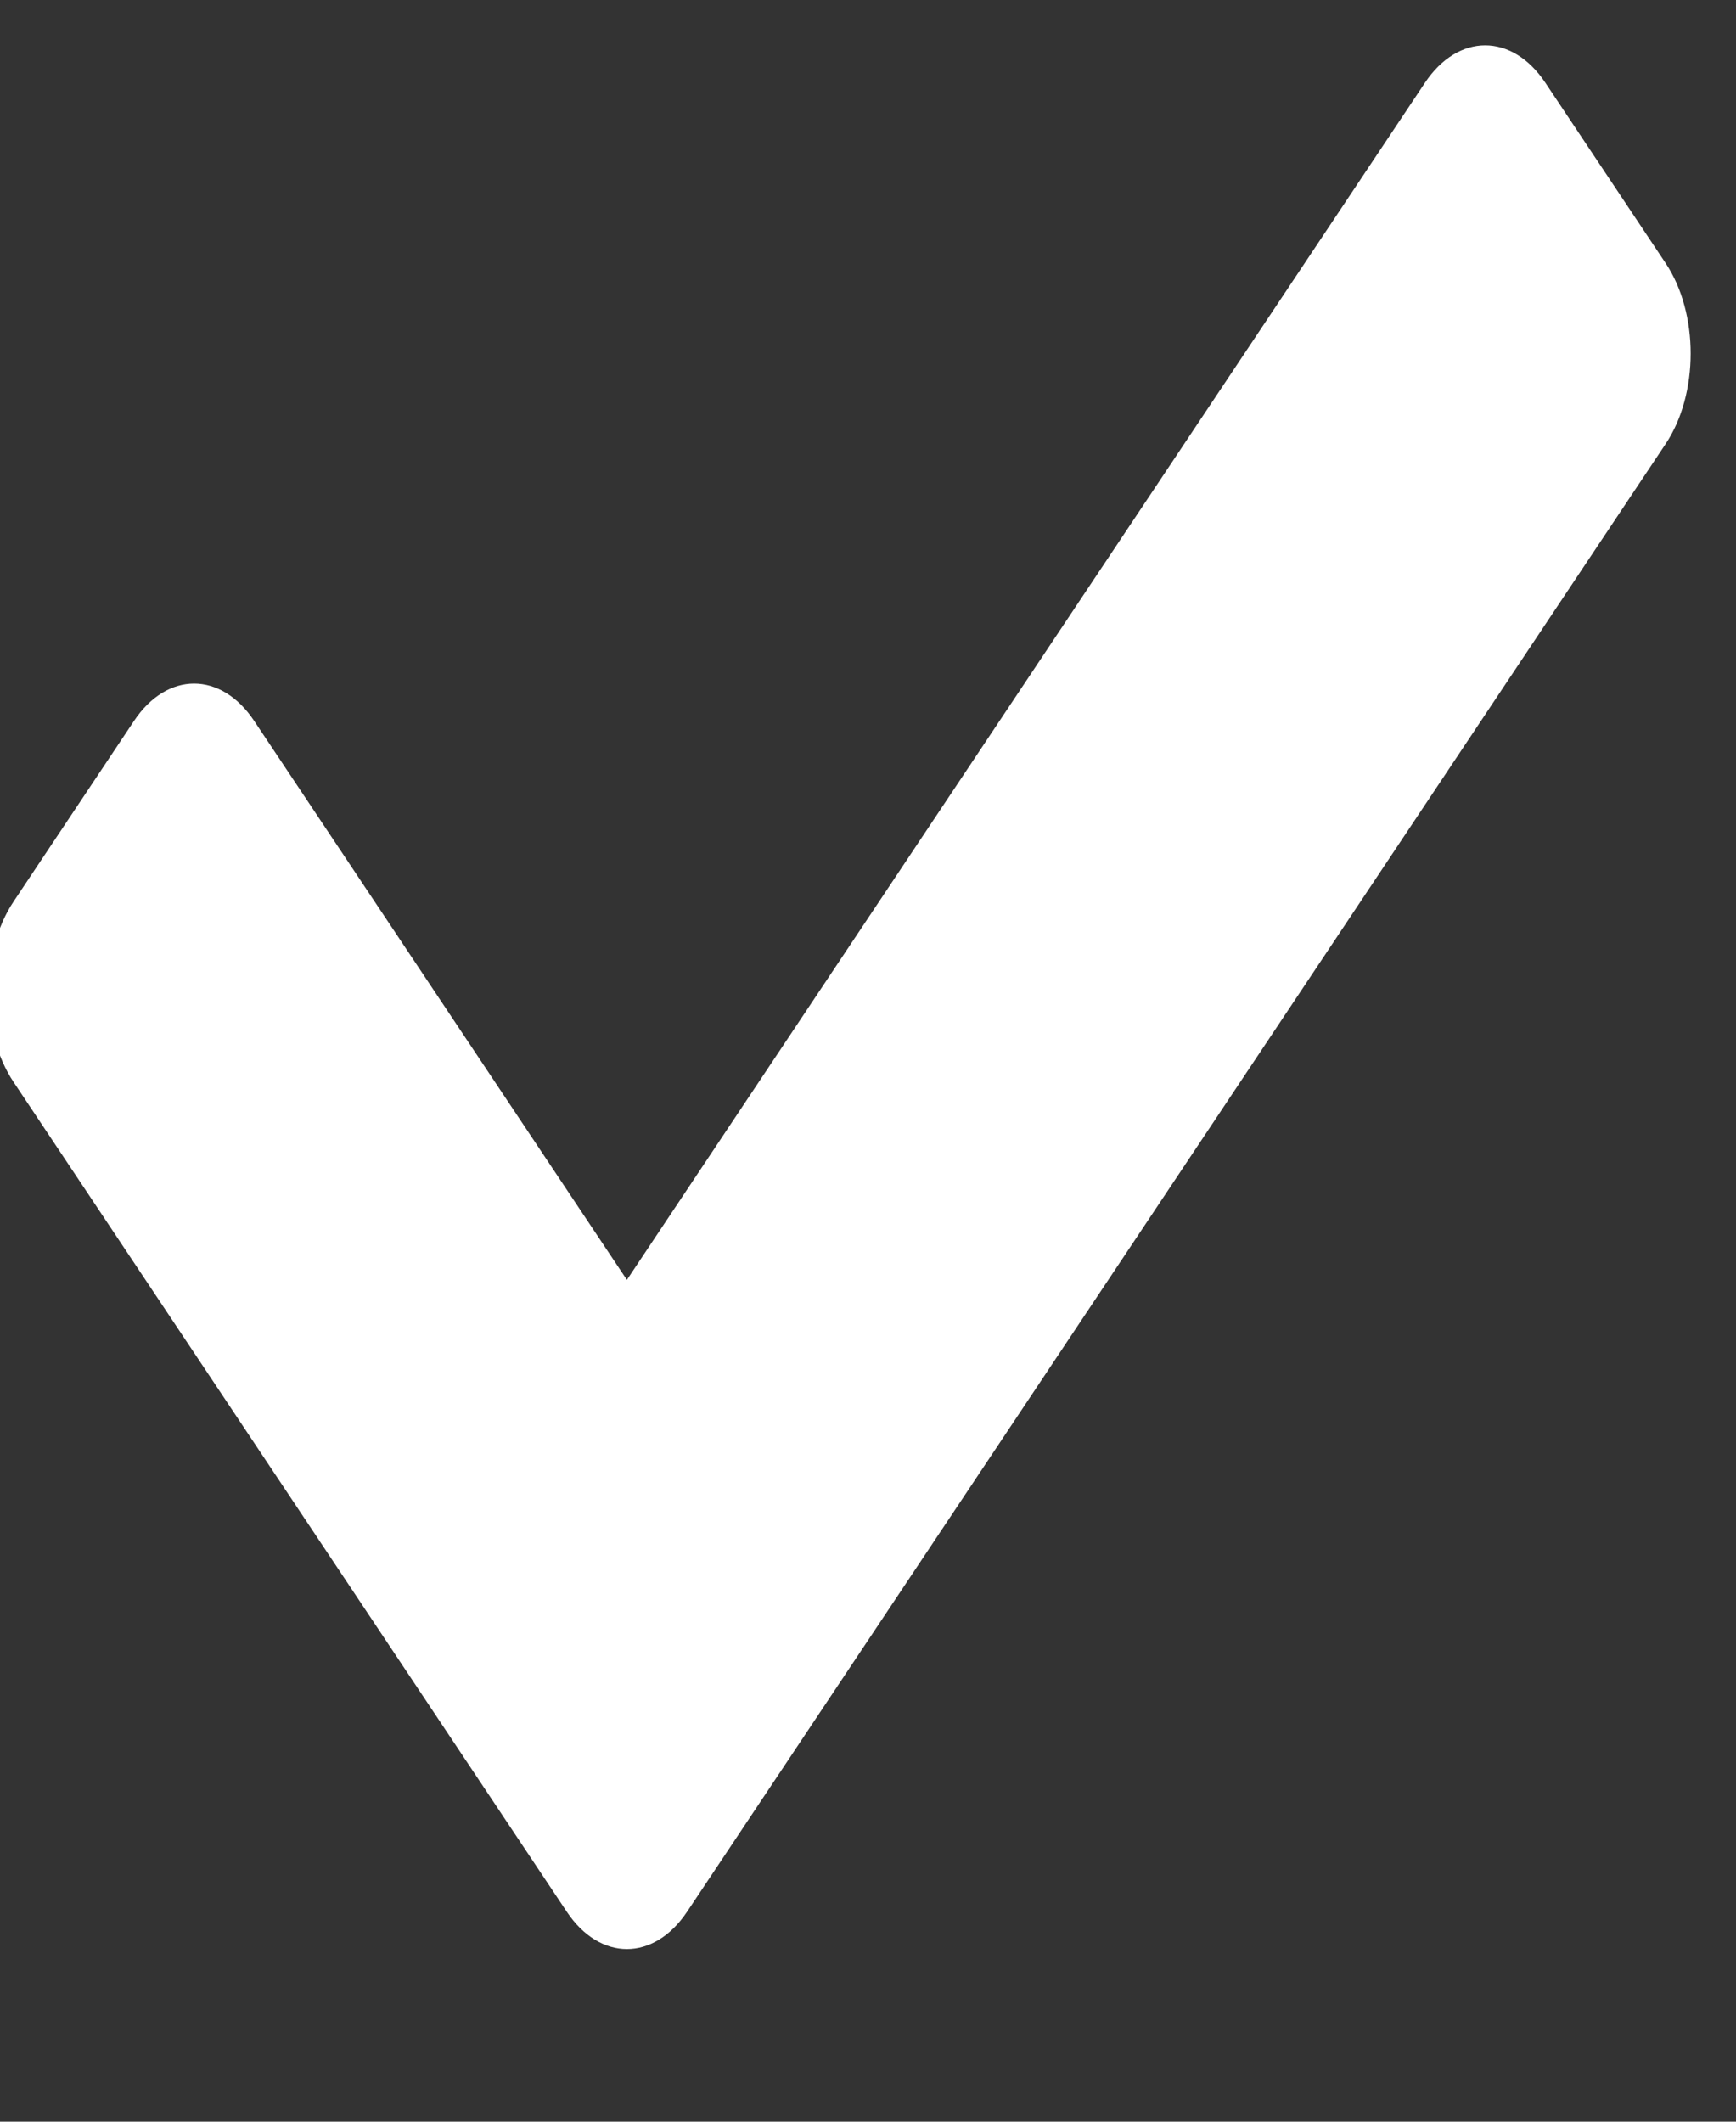 <svg width="18" height="22" viewBox="0 0 18 22" fill="none" xmlns="http://www.w3.org/2000/svg" xmlns:xlink="http://www.w3.org/1999/xlink">
<rect x="0" y="0" width="18" height="22" fill="#333333" stroke="none"/>
<path d="M5.876,19.822L0.141,11.22C-0.204,10.703 -0.204,9.865 0.141,9.348L1.389,7.476C1.733,6.959 2.292,6.959 2.636,7.476L6.5,13.271L14.775,0.858C15.12,0.341 15.679,0.341 16.023,0.858L17.271,2.73C17.616,3.247 17.616,4.085 17.271,4.602L7.124,19.823C6.779,20.339 6.221,20.339 5.876,19.822Z" fill="#FFFFFF"/>
</svg>
